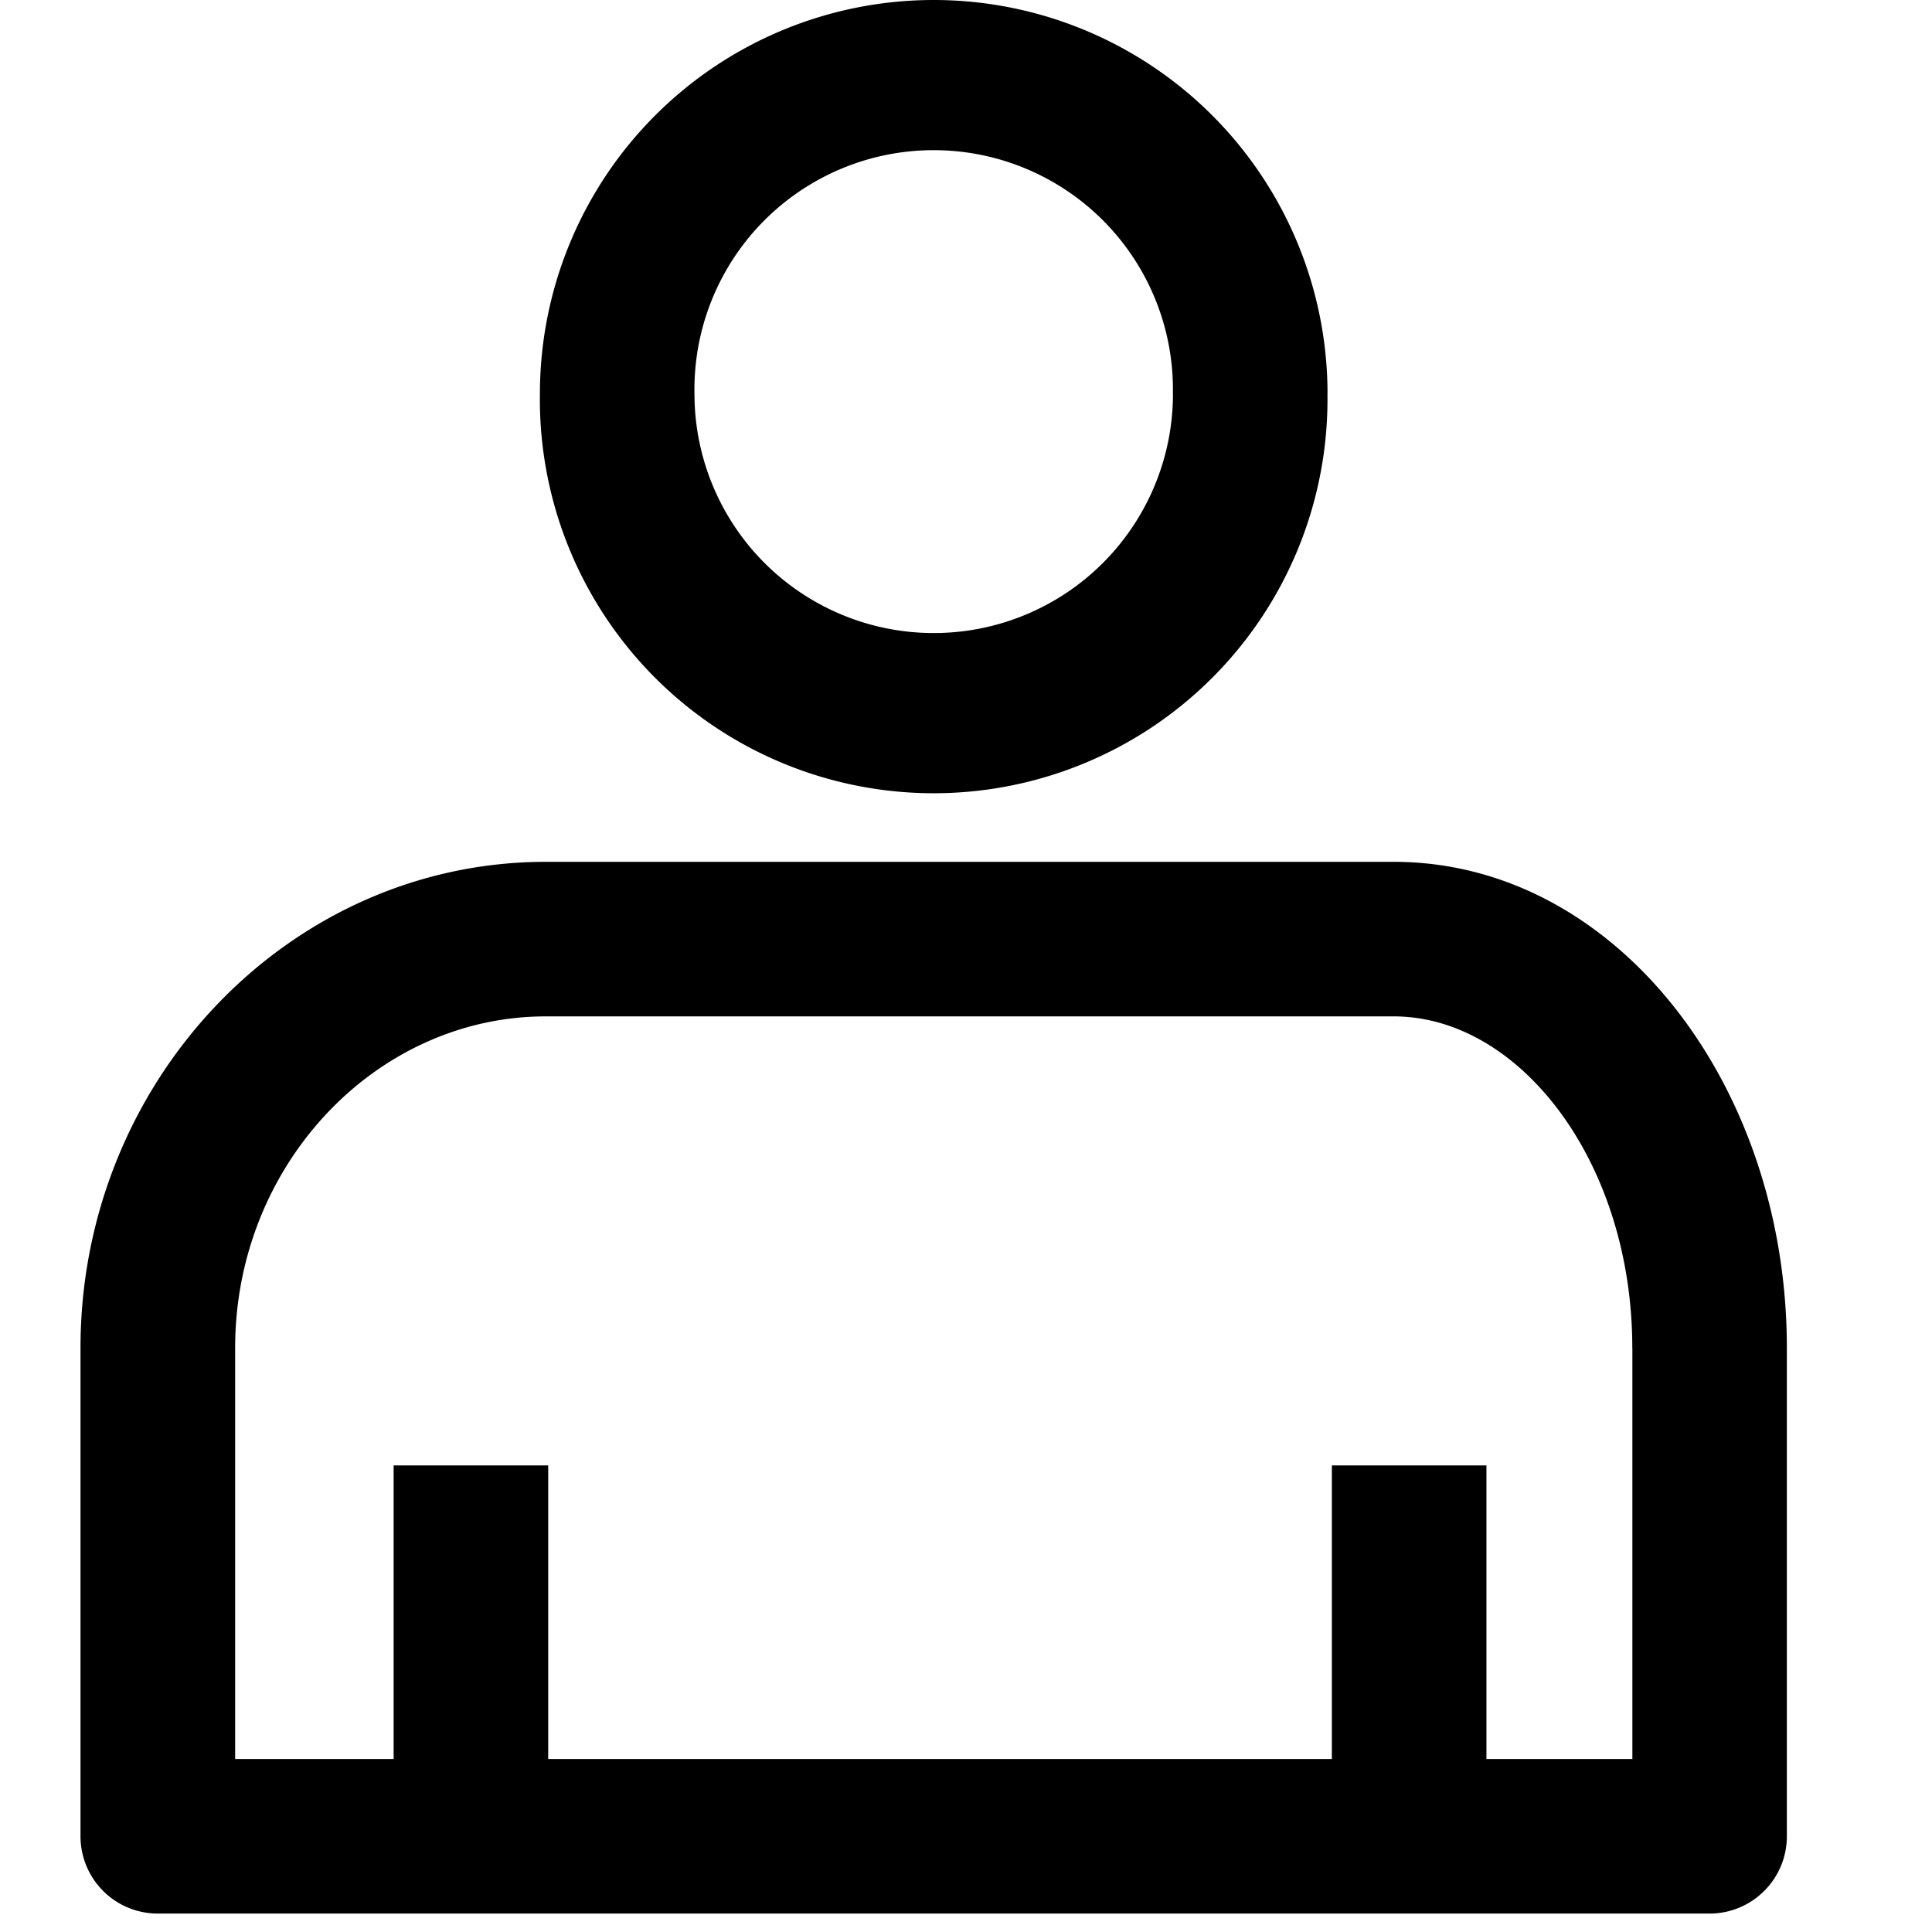 <svg xmlns="http://www.w3.org/2000/svg" width="24" height="24" viewBox="0 0 24 24">
    <g fill-rule="nonzero">
        <path d="M14.57 4.892a2.972 2.972 0 1 0-5.943 0 2.972 2.972 0 0 0 5.944 0zm1.92 0a4.892 4.892 0 1 1-9.783 0 4.892 4.892 0 0 1 9.784 0zm3.787 11.852c0-2.309-1.398-4.118-2.963-4.118H6.78c-2.109 0-3.859 1.844-3.859 4.118v5.107h17.357v-5.107zm-2.963-6.038c2.75 0 4.883 2.761 4.883 6.038v6.067c0 .53-.43.96-.96.96H1.96a.96.96 0 0 1-.96-.96v-6.067c0-3.312 2.587-6.038 5.78-6.038h10.534z"/>
        <path d="M6.81 22.912H4.89v-4.708h1.92v4.708zm-1.92 0v-4.708h1.92v4.708H4.89zM18.465 22.912h-1.92v-4.708h1.92v4.708zm-1.92 0v-4.708h1.92v4.708h-1.92z"/>
    </g>
</svg>
